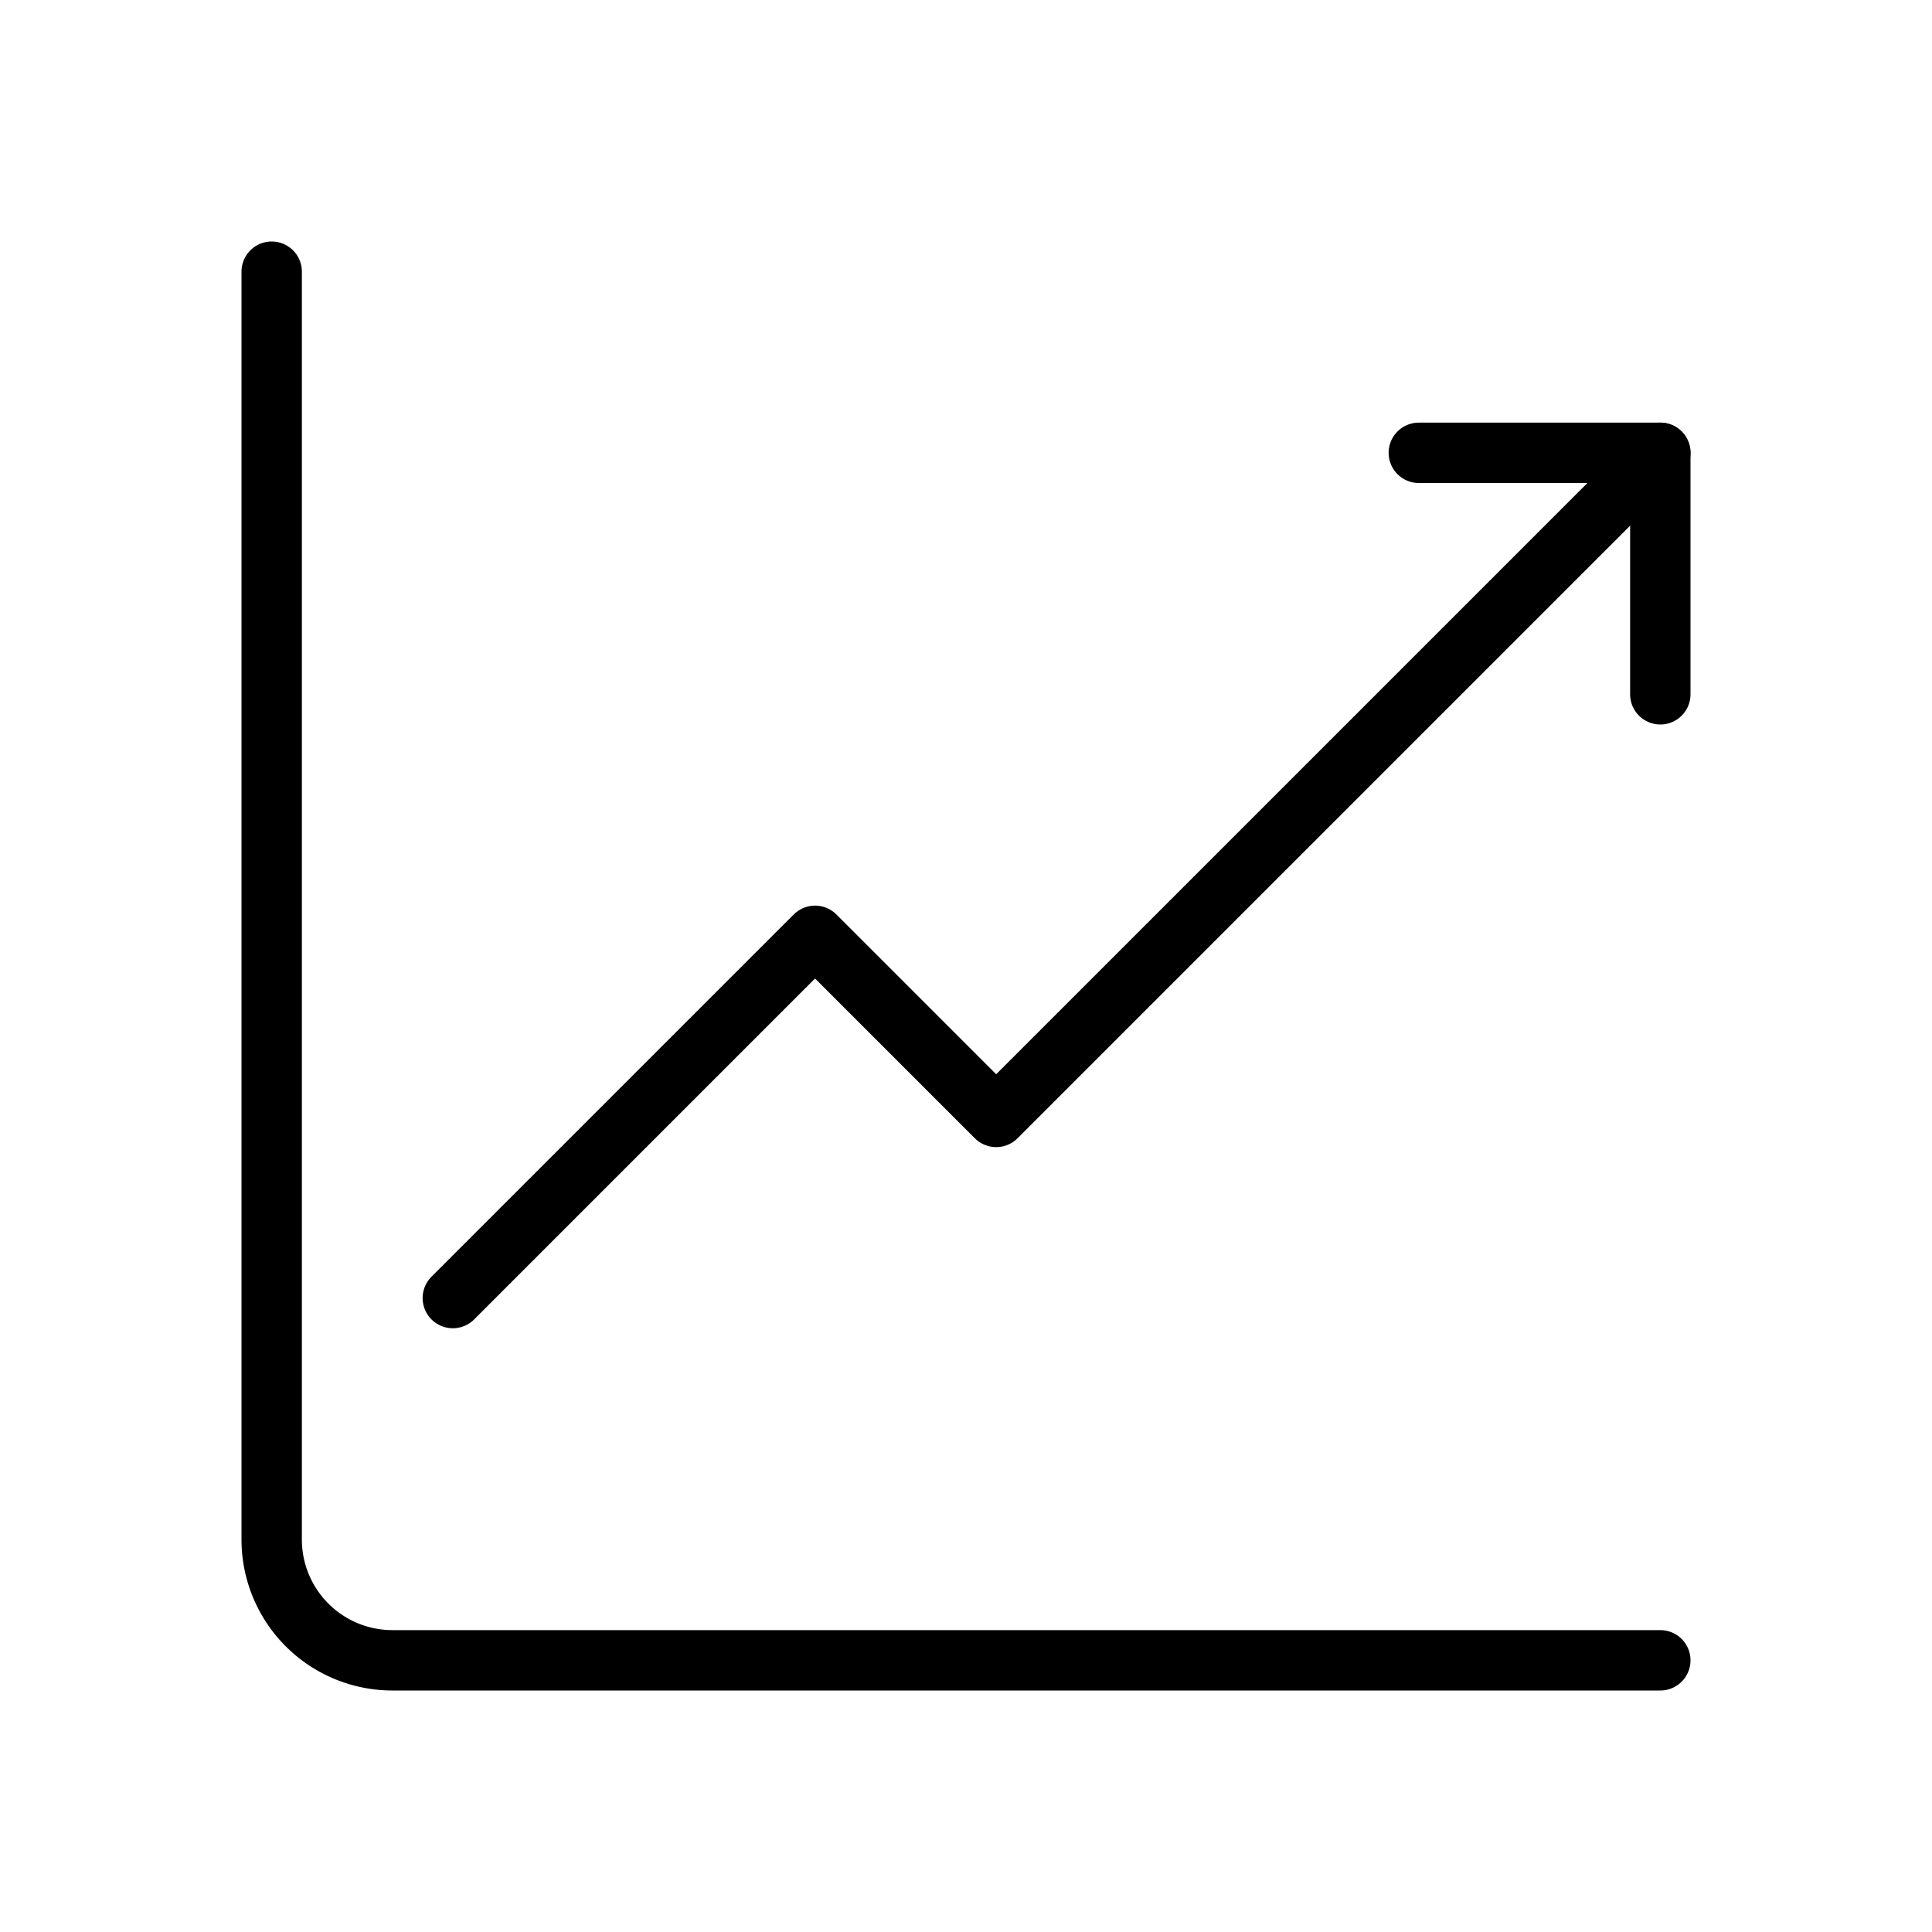 <svg xmlns="http://www.w3.org/2000/svg" fill="none" viewBox="0 0 32 32" width="1em" height="1em"><path stroke="currentColor" stroke-linecap="round" stroke-linejoin="round" d="M4.5 4.5v21a2 2 0 0 0 2 2h21"/><path stroke="currentColor" stroke-linecap="round" stroke-linejoin="round" d="m7.5 21.5 6-6 3 3 11-11"/><path stroke="currentColor" stroke-linecap="round" stroke-linejoin="round" d="M23.5 7.5h4v4"/></svg>
